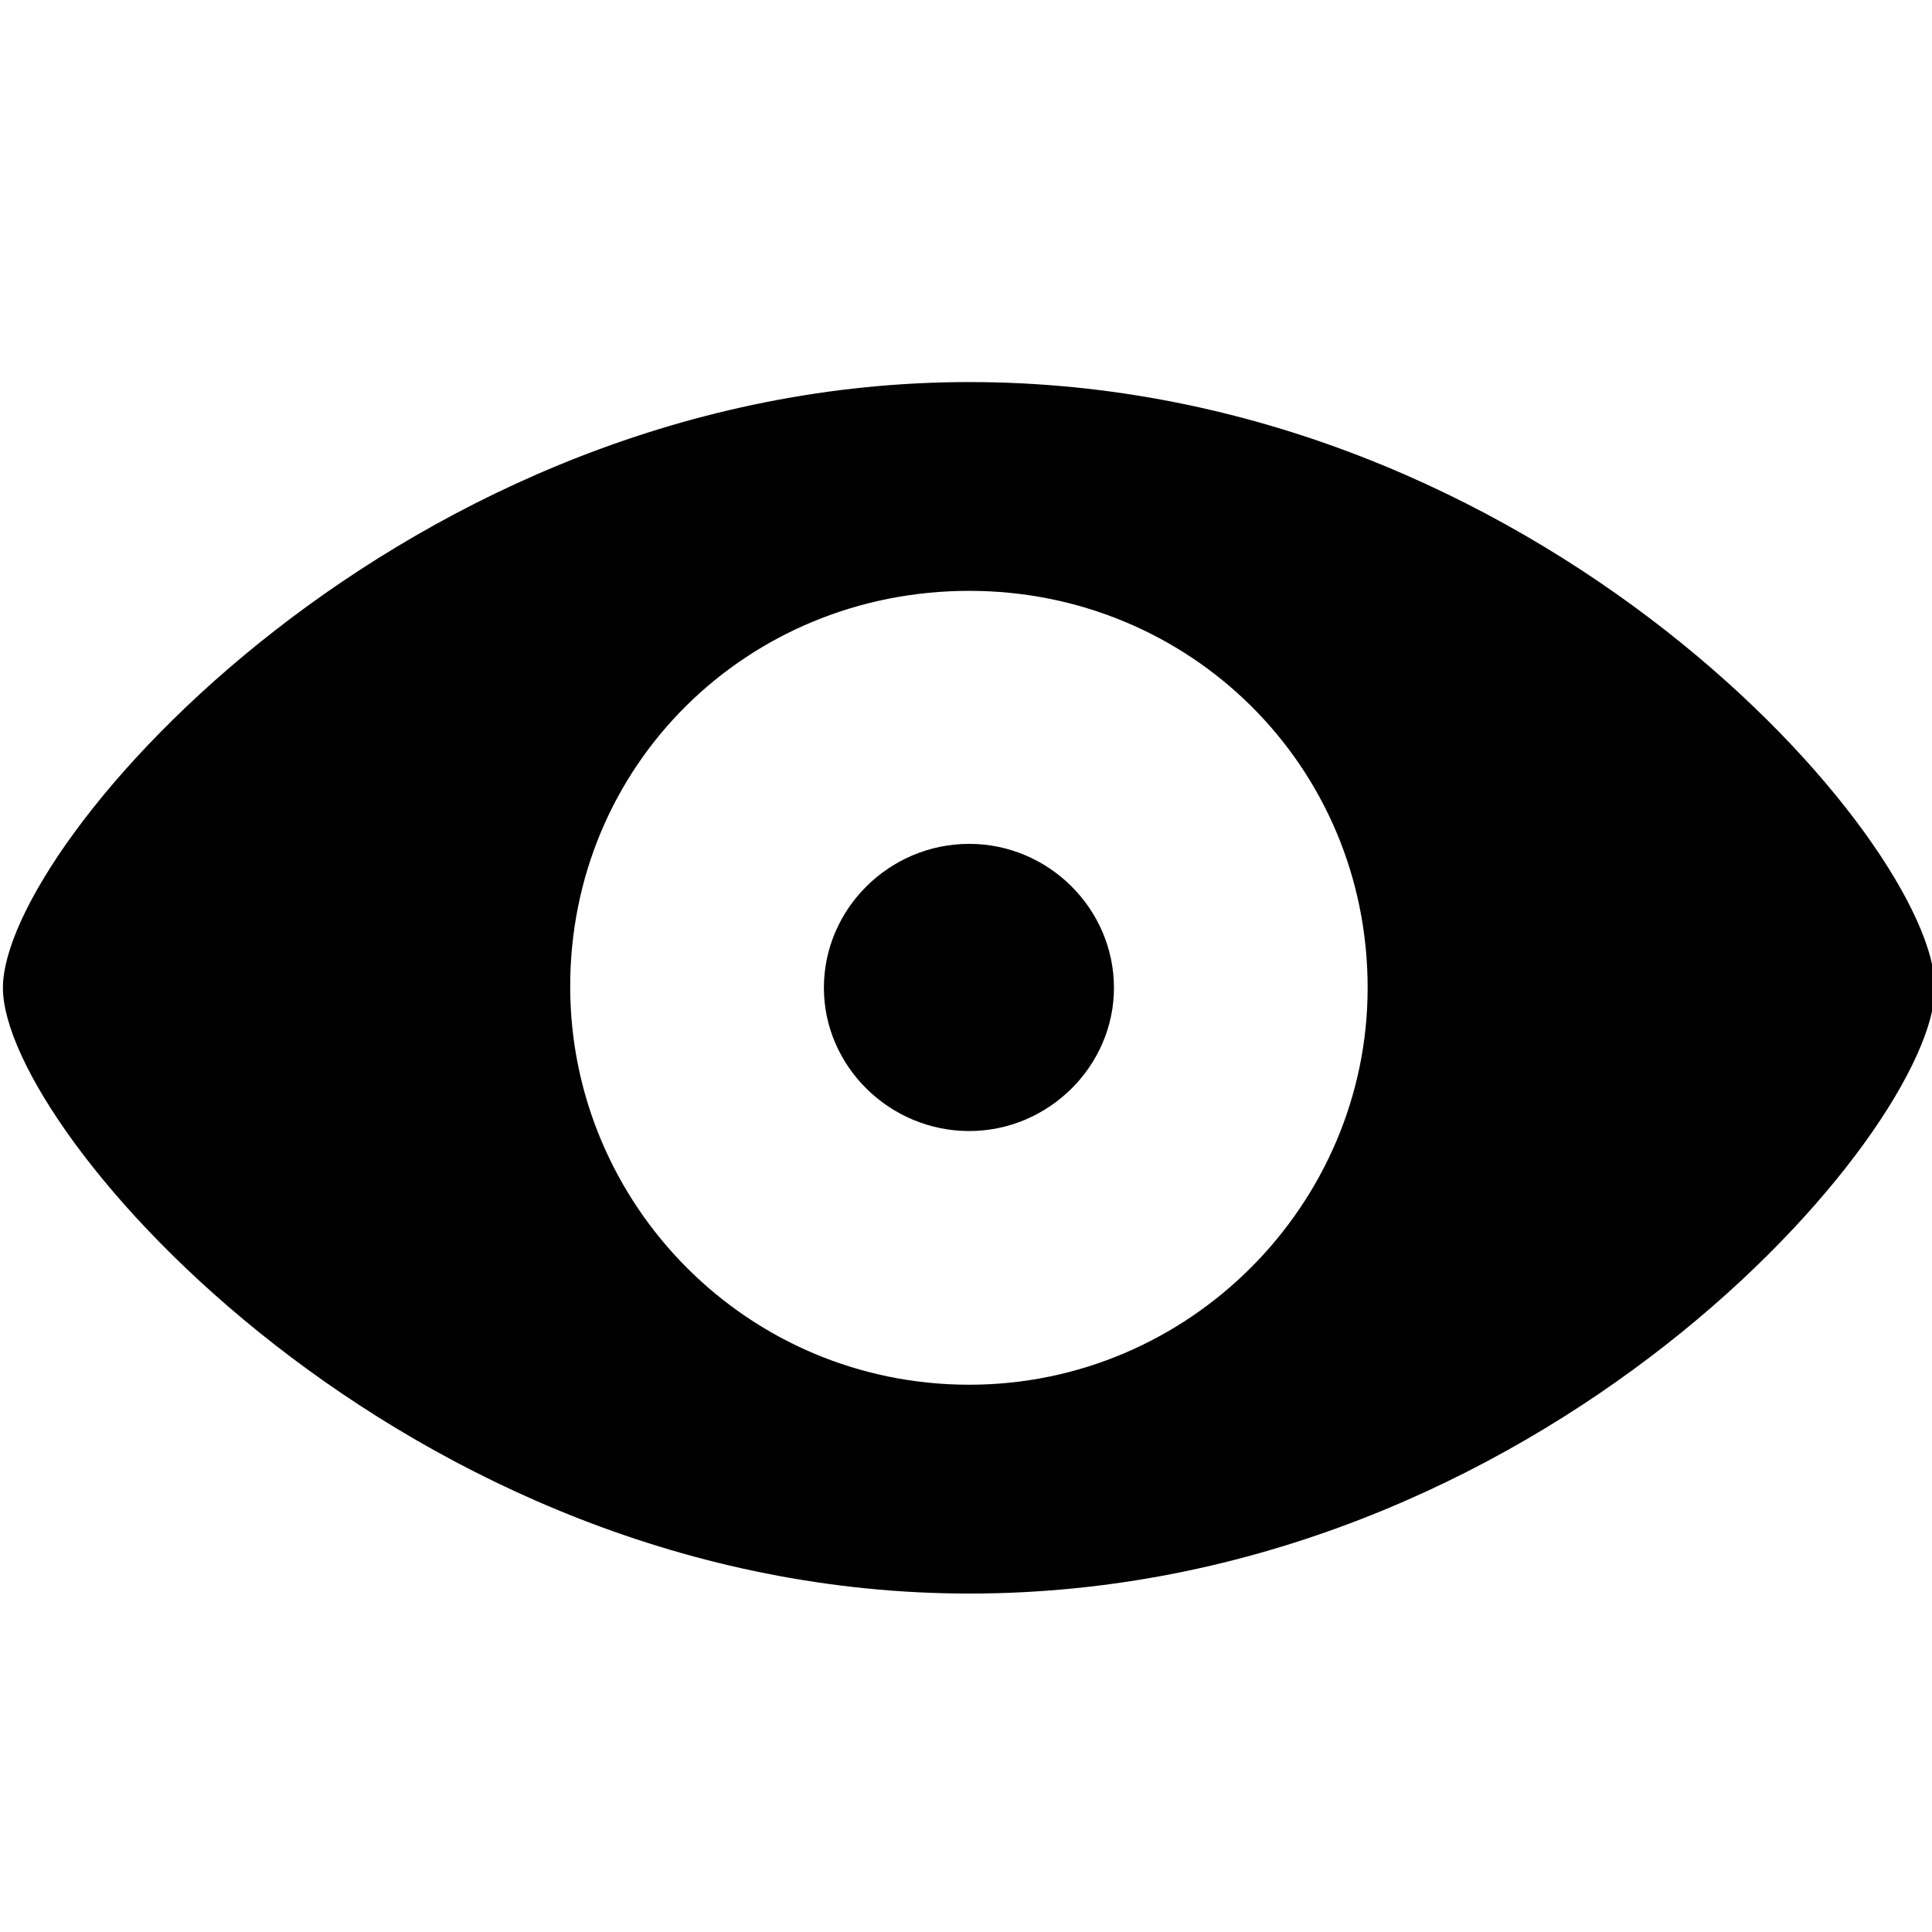 <?xml version="1.0" encoding="UTF-8"?>
<svg width="45px" height="45px" viewBox="0 0 45 45" version="1.1" xmlns="http://www.w3.org/2000/svg" xmlns:xlink="http://www.w3.org/1999/xlink">
    <title>sensitive-info</title>
    <g id="sensitive-info" stroke="none" stroke-width="1" fill="none" fill-rule="evenodd">
        <path d="M22.576,37.117 C35.872,37.117 45.068,26.361 45.068,23.008 C45.068,19.638 35.855,8.899 22.576,8.899 C9.446,8.899 0.068,19.638 0.068,23.008 C0.068,26.361 9.446,37.117 22.576,37.117 Z M22.576,32.253 C17.397,32.253 13.297,28.054 13.281,23.008 C13.264,17.829 17.397,13.762 22.576,13.762 C27.705,13.762 31.855,17.829 31.855,23.008 C31.855,28.054 27.705,32.253 22.576,32.253 Z M22.576,26.344 C24.419,26.344 25.946,24.834 25.946,23.008 C25.946,21.165 24.419,19.655 22.576,19.655 C20.717,19.655 19.19,21.165 19.19,23.008 C19.19,24.834 20.717,26.344 22.576,26.344 Z" id="Shape" fill="#000000" fill-rule="nonzero"></path>
    </g>
</svg>
